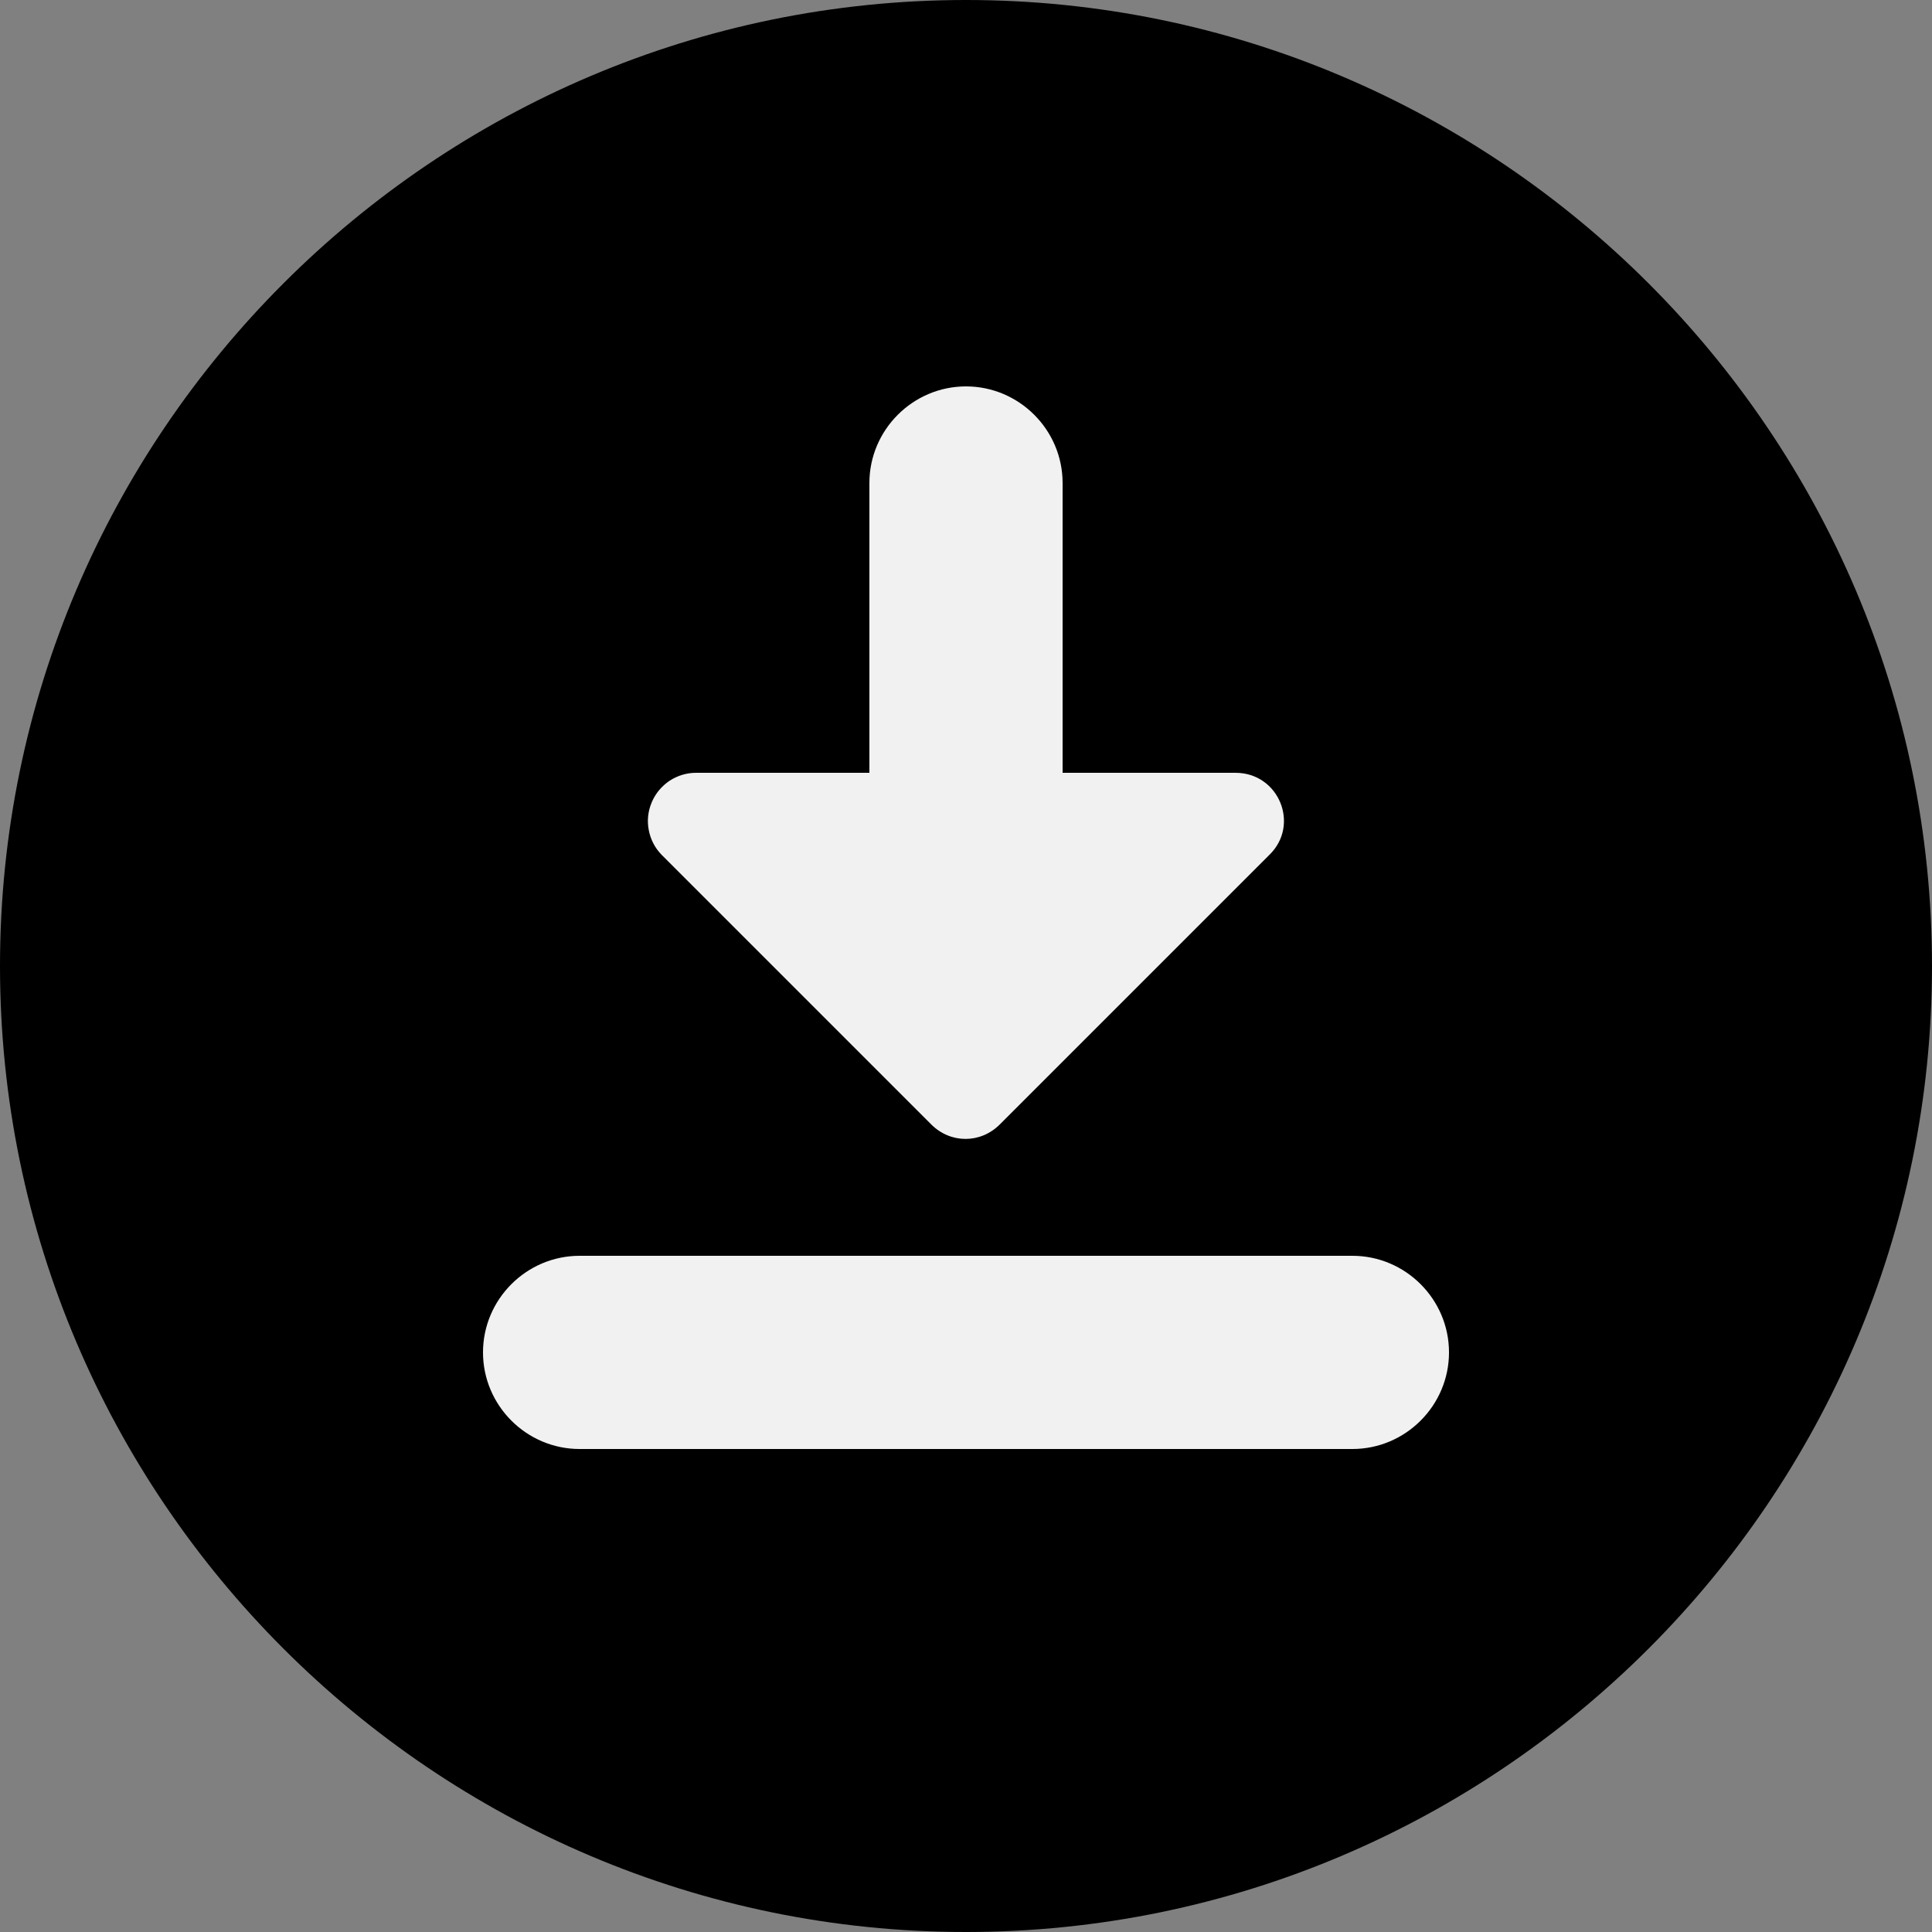 <svg width="20" height="20" viewBox="0 0 20 20" fill="none" xmlns="http://www.w3.org/2000/svg">
<rect x="0" y="0" width="20" height="20" fill="#808080" stroke="none"/>
<rect x="4" y="3" width="12" height="13" fill="#F1F1F1"/>
<path d="M10 0C4.49 0 0 4.49 0 10C0 15.51 4.49 20 10 20C15.51 20 20 15.51 20 10C20 4.49 15.51 0 10 0ZM9 8V5C9 4.45 9.45 4 10 4C10.55 4 11 4.45 11 5V8H12.79C13.24 8 13.46 8.54 13.14 8.85L10.35 11.64C10.15 11.84 9.84 11.84 9.64 11.64L6.85 8.85C6.781 8.78 6.734 8.69 6.716 8.593C6.697 8.496 6.708 8.396 6.747 8.305C6.785 8.214 6.85 8.137 6.932 8.082C7.015 8.028 7.111 7.999 7.21 8H9V8ZM14 15H6C5.45 15 5 14.55 5 14C5 13.45 5.45 13 6 13H14C14.55 13 15 13.45 15 14C15 14.55 14.55 15 14 15Z" fill="black"/>
</svg>
